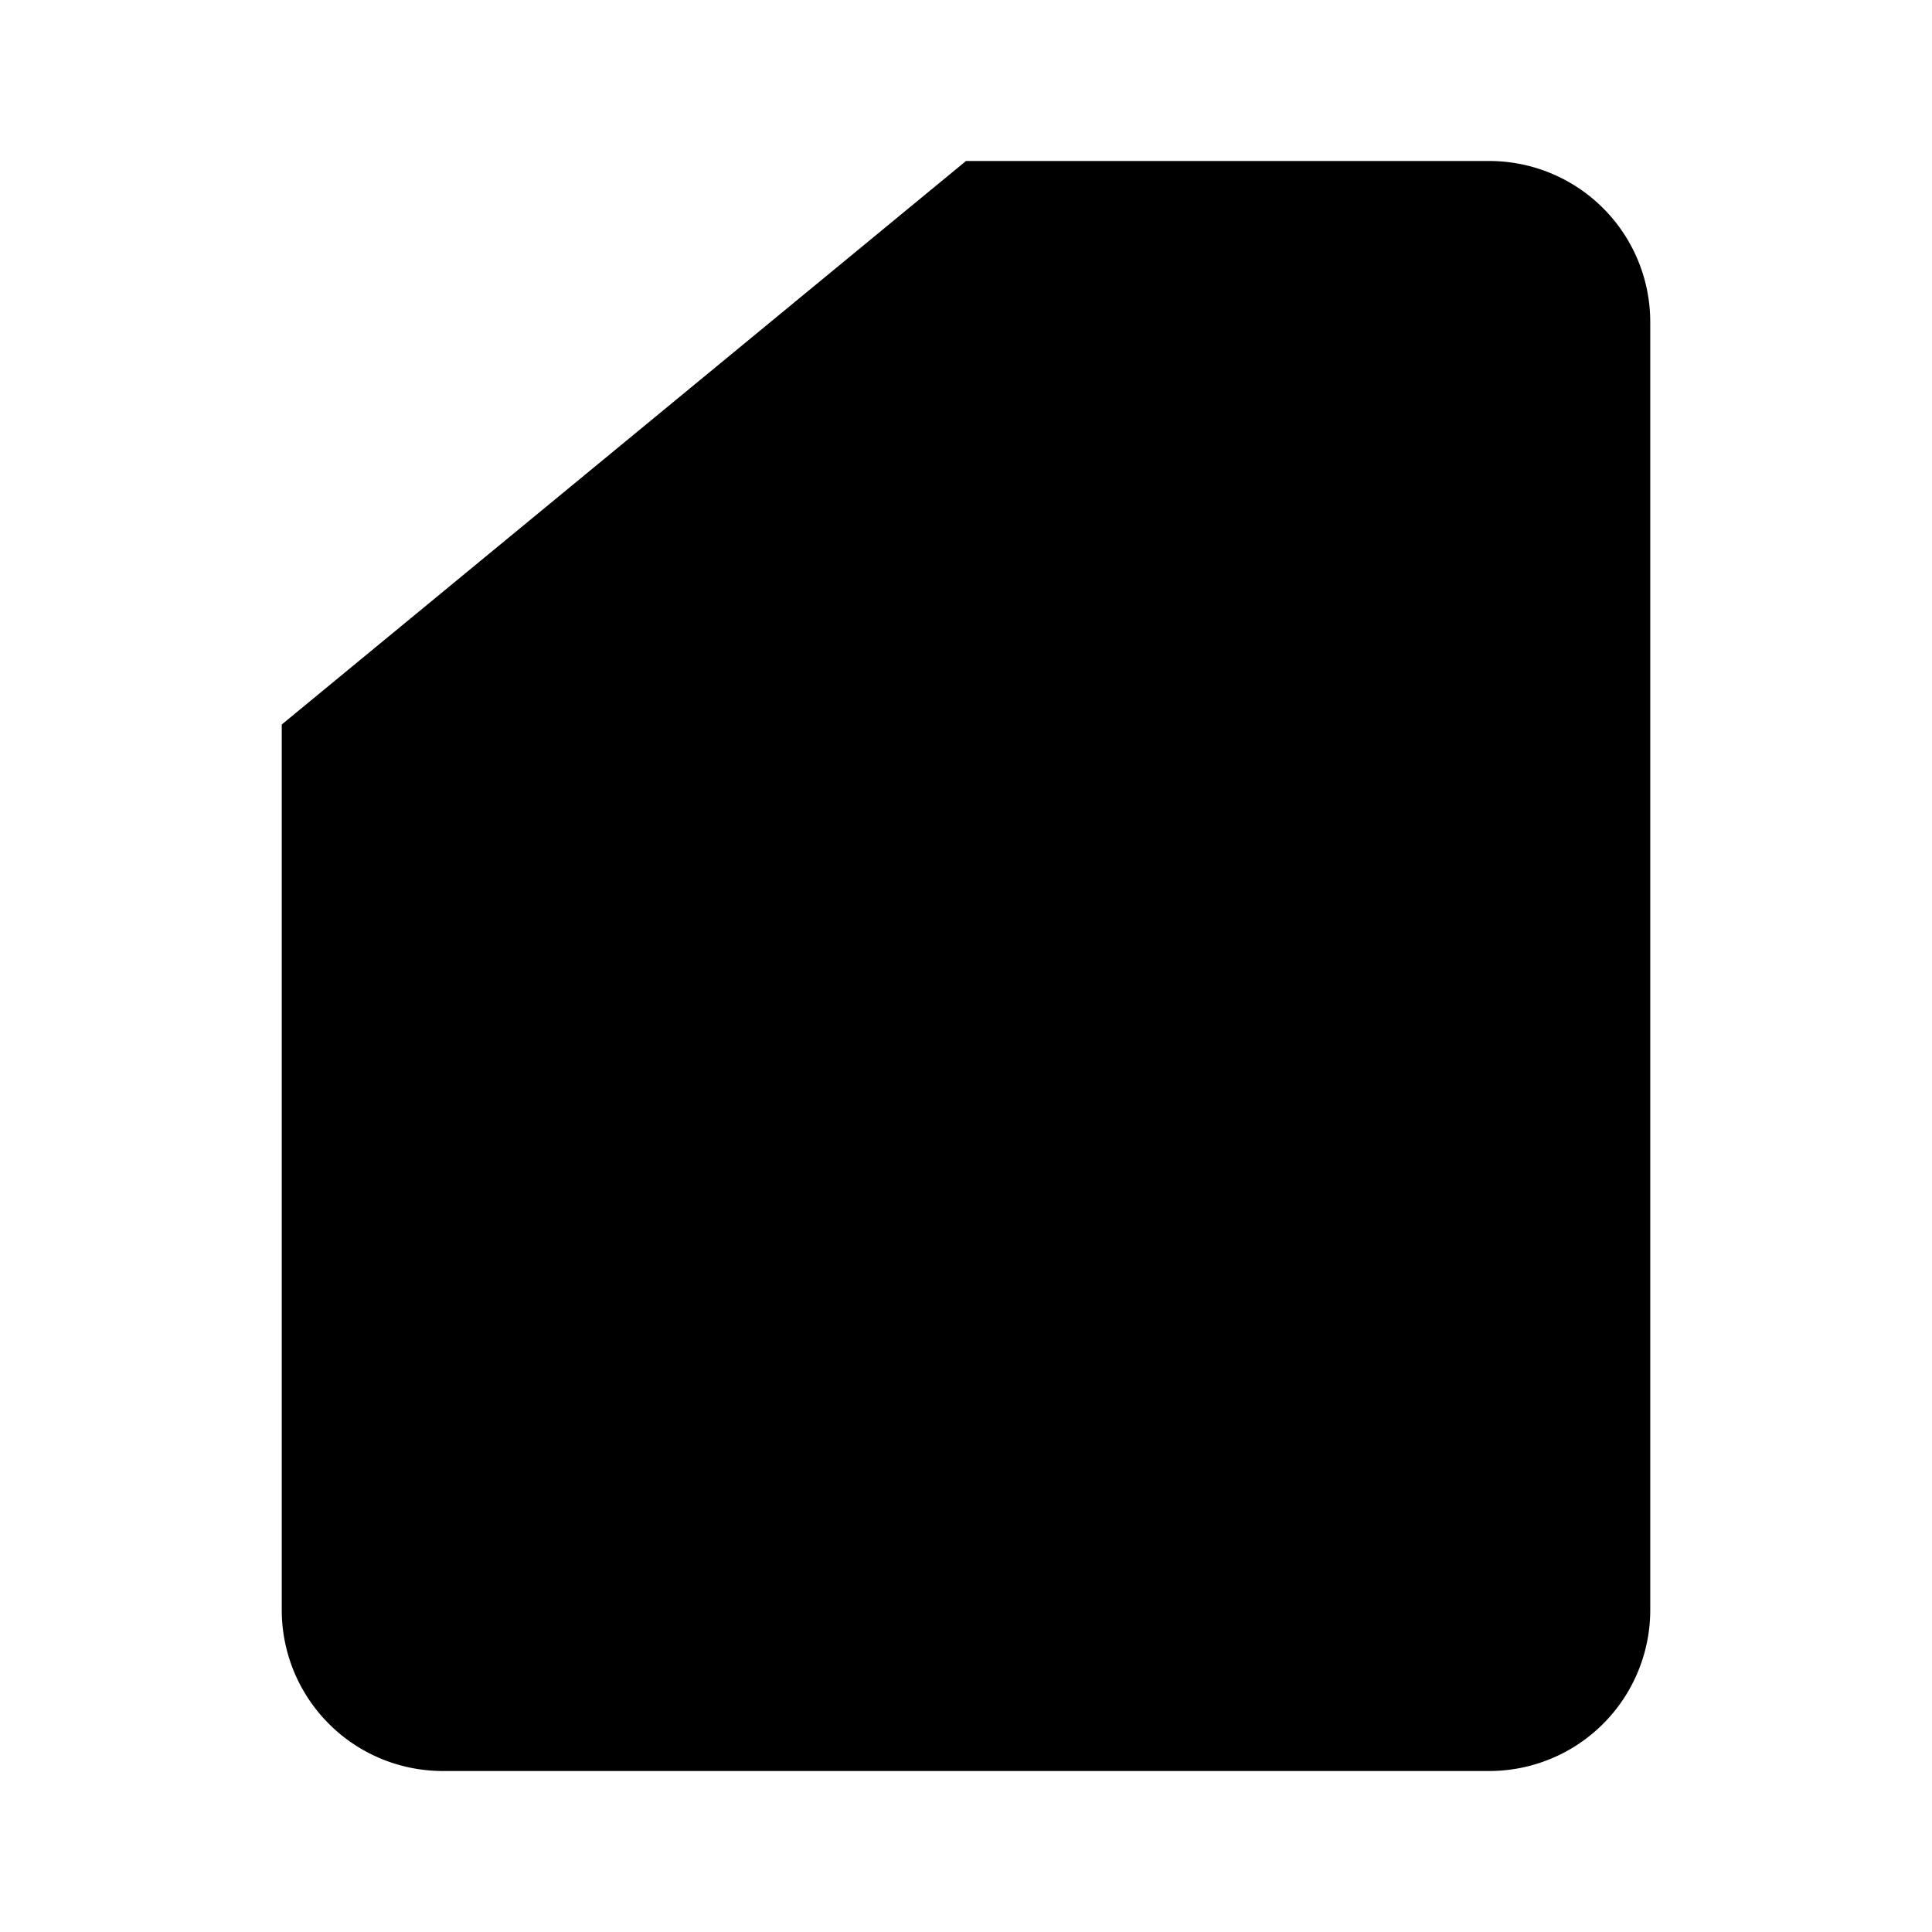 <svg xmlns="http://www.w3.org/2000/svg" viewBox="0 0 24 24"><path d="M3.5 9v11a2 2 0 0 0 2 2h13a2 2 0 0 0 2-2V4a2 2 0 0 0-2-2H12M13.5 17h4M13.5 7h4M13.5 12h4"/><path d="M6.5 16.5 8 18l3-4M10 5H3.5M10 5 7.083 2M10 5 7.083 8"/></svg>